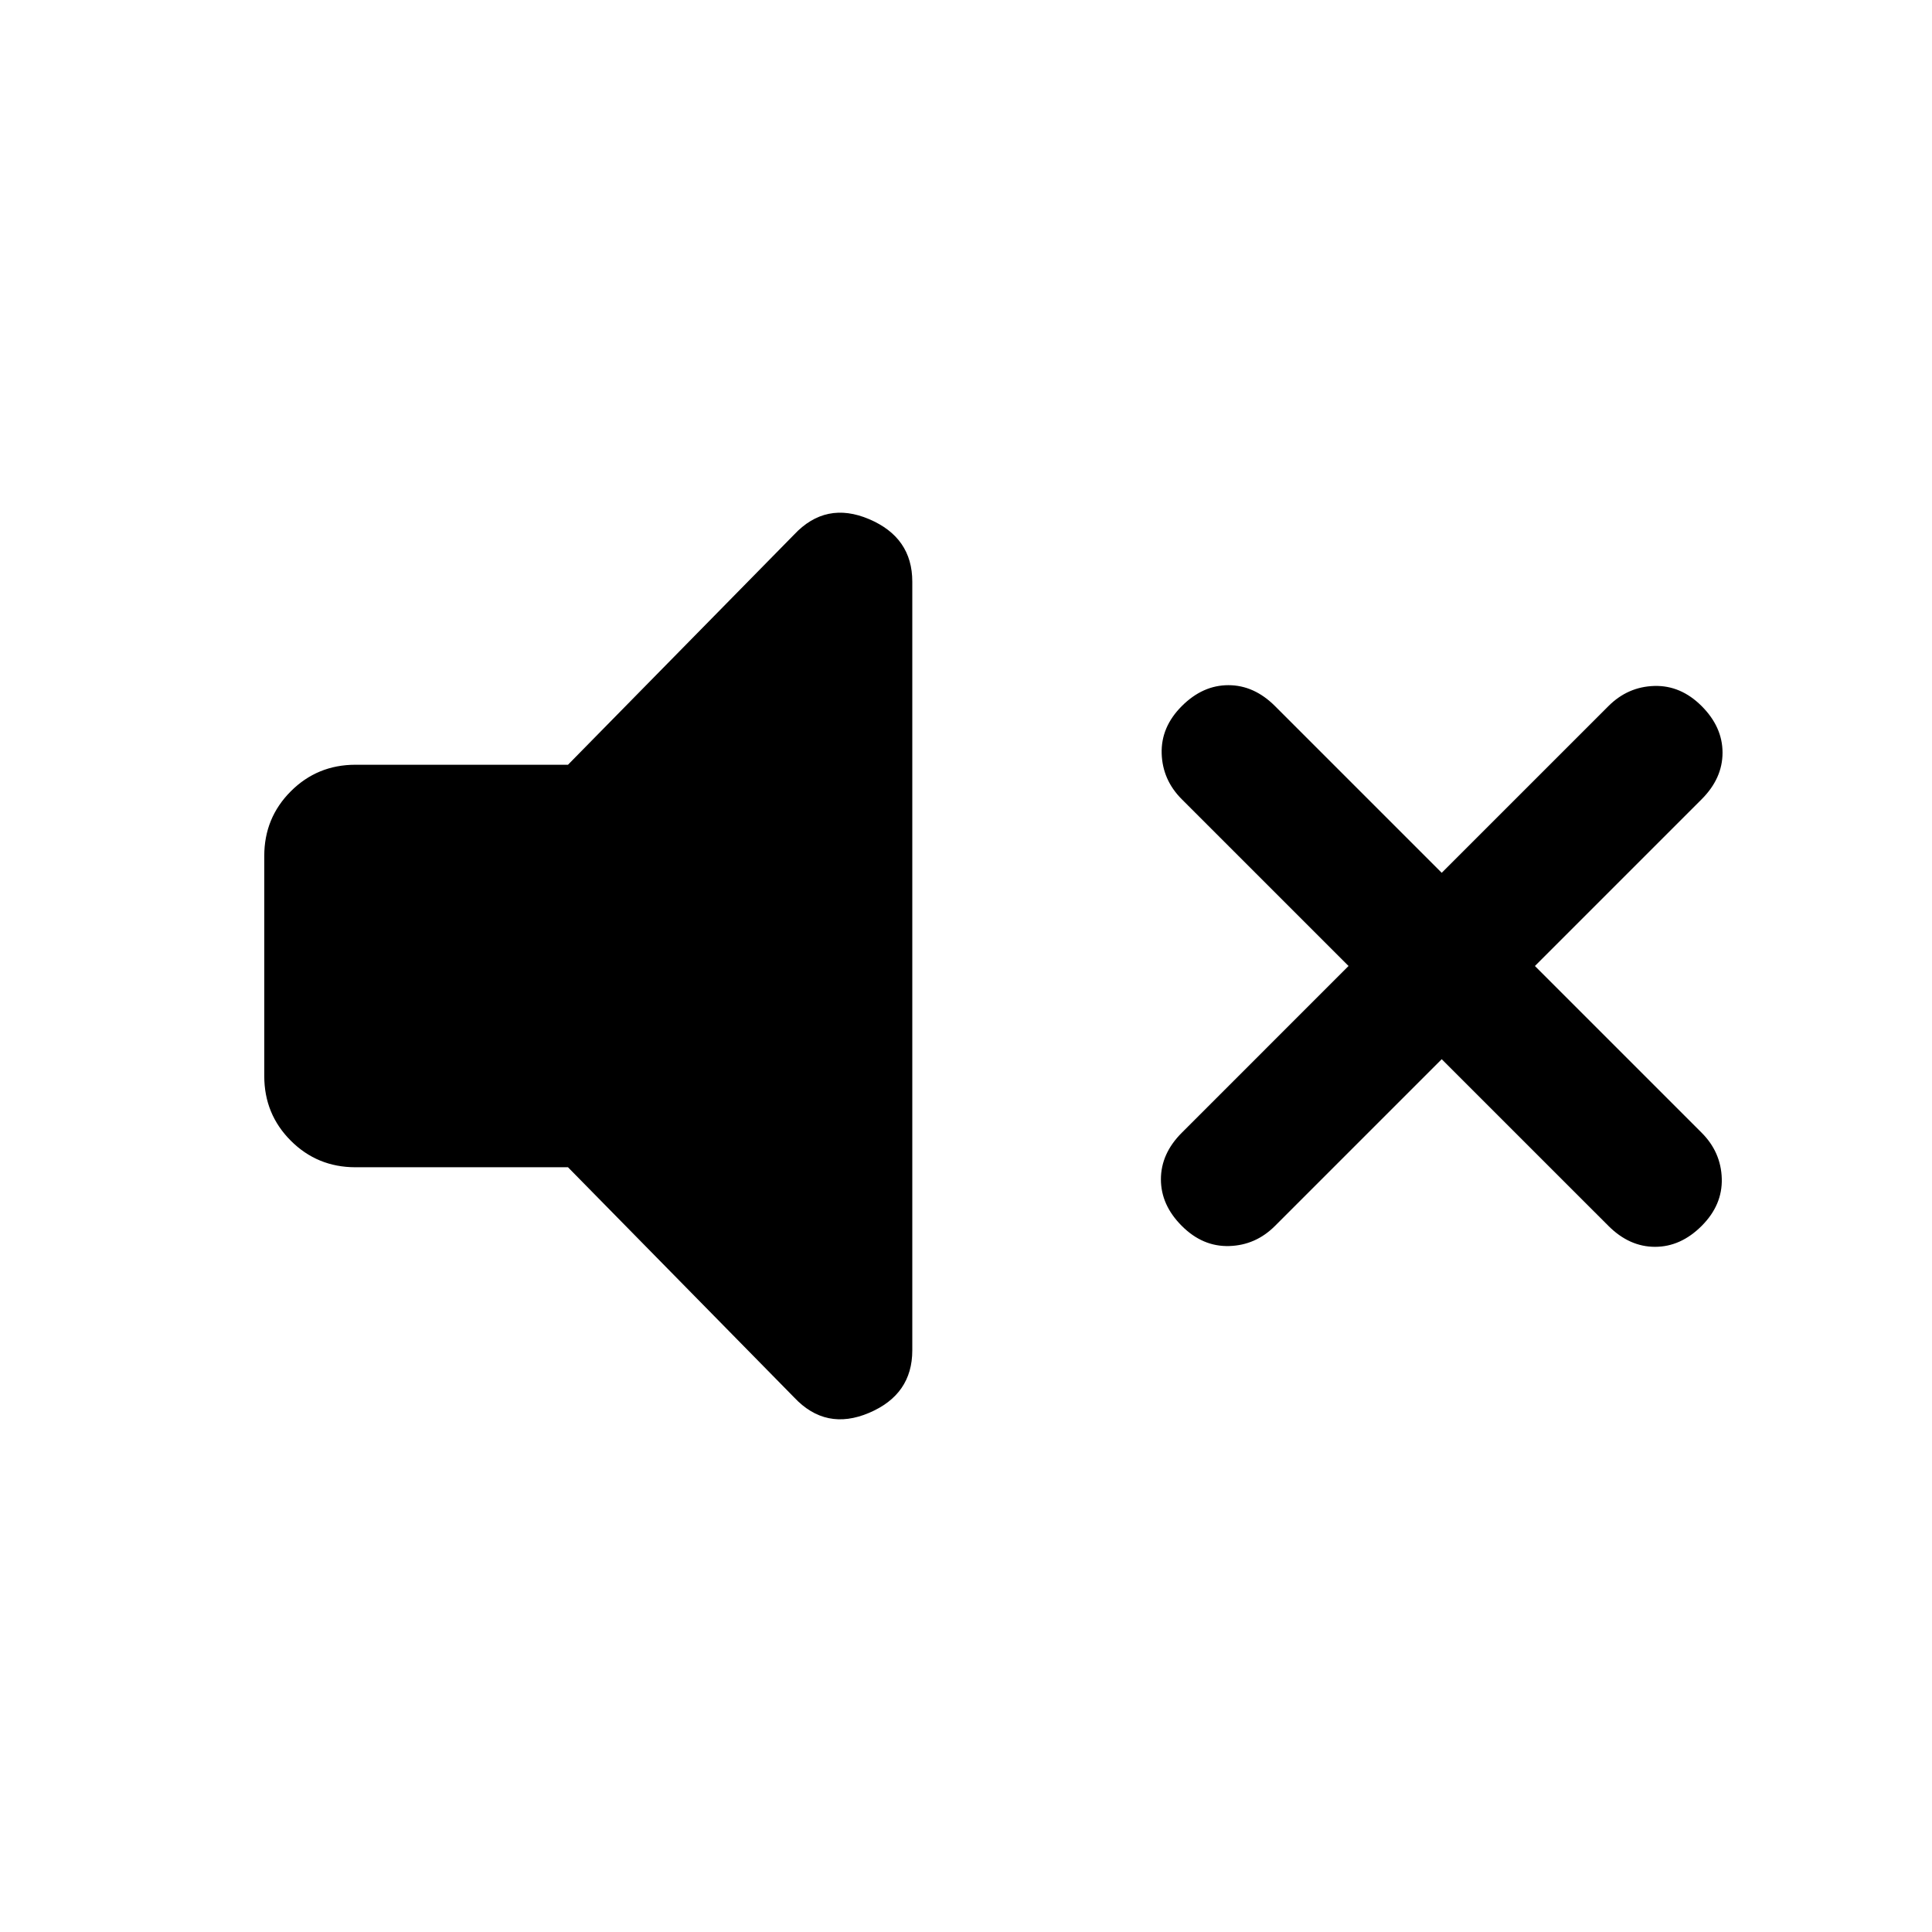 <svg xmlns="http://www.w3.org/2000/svg" height="24" viewBox="0 -960 960 960" width="24"><path d="m716.38-433.69-82.84 82.84q-9.62 9.62-22.77 10-13.15.39-23.54-10-10.38-10.38-10.38-23.15 0-12.77 10.38-23.15L670.08-480l-82.85-82.85q-9.61-9.61-10-22.77-.38-13.15 10-23.53 10.39-10.39 23.15-10.39 12.77 0 23.16 10.39l82.84 82.84 82.85-82.84q9.62-9.62 22.77-10 13.15-.39 23.54 10 10.38 10.38 10.38 23.15 0 12.77-10.38 23.15L762.69-480l82.85 82.85q9.61 9.61 10 22.77.38 13.15-10 23.53-10.39 10.39-23.16 10.39-12.76 0-23.15-10.39l-82.85-82.84ZM282.23-380H176.62q-18.93 0-32.12-13.19-13.19-13.19-13.19-32.12v-109.38q0-18.93 13.19-32.12Q157.69-580 176.62-580h105.61l112.39-114.39q15.76-16.76 37.23-7.65 21.46 9.12 21.46 31.04v382q0 21.92-21.46 31.04-21.47 9.11-37.23-7.65L282.23-380Z"/></svg>